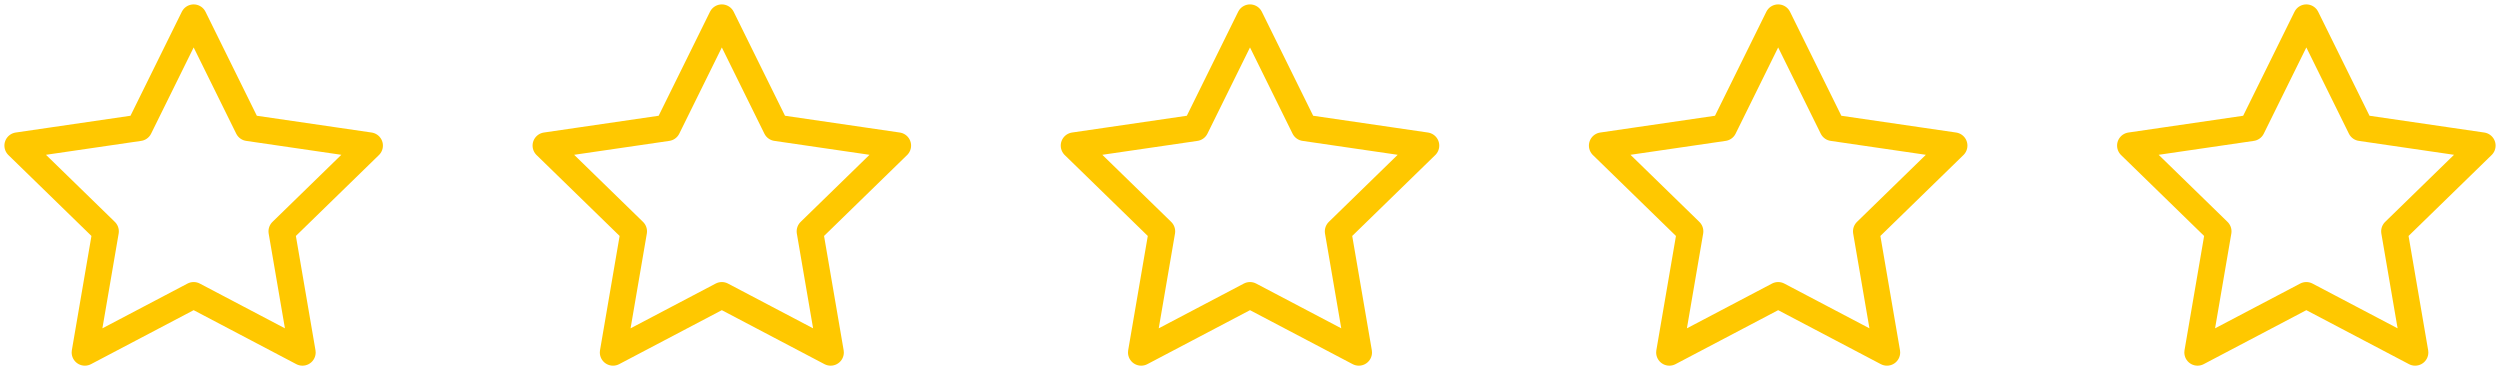 <svg width="284" height="42" viewBox="0 0 284 42" fill="none" xmlns="http://www.w3.org/2000/svg">
<path d="M22 2L28.18 14.52L42 16.54L32 26.28L34.36 40.04L22 33.54L9.64 40.04L12 26.28L2 16.54L15.82 14.52L22 2Z" stroke="#FFC800" stroke-width="3" stroke-linecap="round" stroke-linejoin="round"/>
<path d="M82 2L88.18 14.52L102 16.54L92 26.28L94.36 40.04L82 33.54L69.64 40.04L72 26.28L62 16.54L75.82 14.52L82 2Z" stroke="#FFC800" stroke-width="3" stroke-linecap="round" stroke-linejoin="round"/>
<path d="M142 2L148.18 14.52L162 16.54L152 26.28L154.36 40.04L142 33.54L129.64 40.04L132 26.28L122 16.54L135.82 14.52L142 2Z" stroke="#FFC800" stroke-width="3" stroke-linecap="round" stroke-linejoin="round"/>
<path d="M202 2L208.18 14.52L222 16.54L212 26.28L214.36 40.04L202 33.54L189.64 40.04L192 26.28L182 16.54L195.82 14.52L202 2Z" stroke="#FFC800" stroke-width="3" stroke-linecap="round" stroke-linejoin="round"/>
<path d="M262 2L268.18 14.52L282 16.54L272 26.28L274.36 40.04L262 33.54L249.64 40.04L252 26.28L242 16.54L255.82 14.52L262 2Z" stroke="#FFC800" stroke-width="3" stroke-linecap="round" stroke-linejoin="round"/>
</svg>
